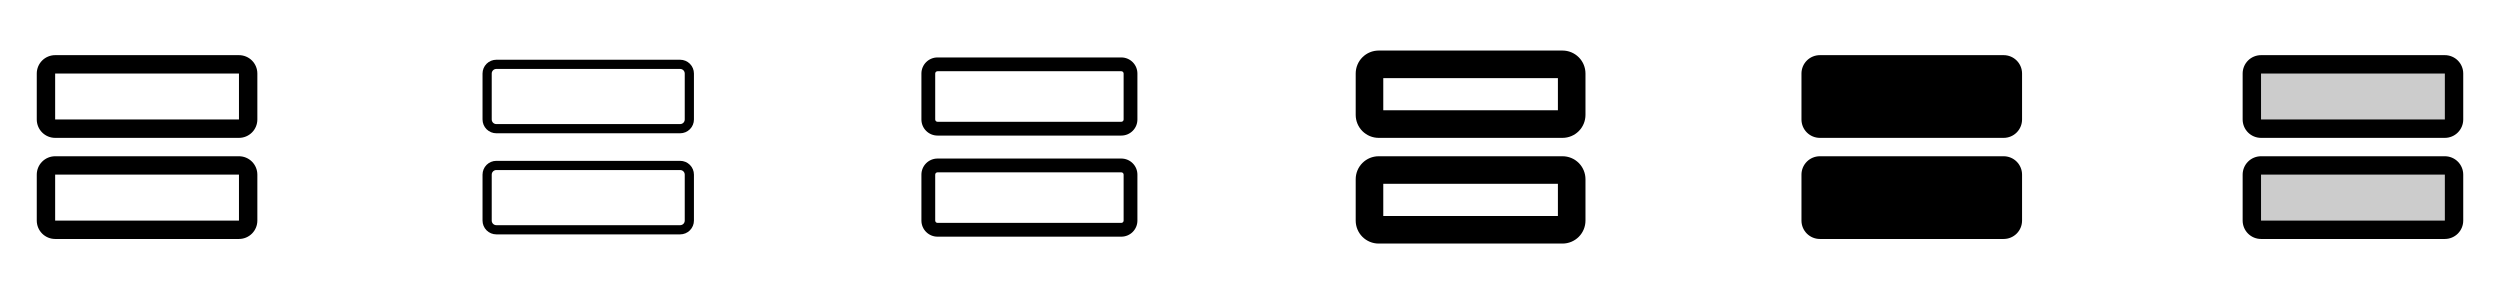 <svg width="272" height="32" viewBox="0 0 272 32" fill="none" xmlns="http://www.w3.org/2000/svg">
<g clip-path="url(#clip0_17_13819)">
<path d="M26 17H6C5.47 17 4.961 17.211 4.586 17.586C4.211 17.961 4 18.47 4 19V24C4 24.53 4.211 25.039 4.586 25.414C4.961 25.789 5.47 26 6 26H26C26.53 26 27.039 25.789 27.414 25.414C27.789 25.039 28 24.53 28 24V19C28 18.47 27.789 17.961 27.414 17.586C27.039 17.211 26.53 17 26 17ZM26 24H6V19H26V24ZM26 6H6C5.47 6 4.961 6.211 4.586 6.586C4.211 6.961 4 7.47 4 8V13C4 13.53 4.211 14.039 4.586 14.414C4.961 14.789 5.47 15 6 15H26C26.53 15 27.039 14.789 27.414 14.414C27.789 14.039 28 13.53 28 13V8C28 7.47 27.789 6.961 27.414 6.586C27.039 6.211 26.53 6 26 6ZM26 13H6V8H26V13Z" fill="currentColor"/>
<path d="M74 17.5H54C53.602 17.5 53.221 17.658 52.939 17.939C52.658 18.221 52.5 18.602 52.5 19V24C52.5 24.398 52.658 24.779 52.939 25.061C53.221 25.342 53.602 25.5 54 25.5H74C74.398 25.5 74.779 25.342 75.061 25.061C75.342 24.779 75.5 24.398 75.5 24V19C75.5 18.602 75.342 18.221 75.061 17.939C74.779 17.658 74.398 17.5 74 17.5ZM74.5 24C74.5 24.133 74.447 24.26 74.354 24.354C74.26 24.447 74.133 24.5 74 24.5H54C53.867 24.5 53.74 24.447 53.646 24.354C53.553 24.26 53.5 24.133 53.5 24V19C53.5 18.867 53.553 18.74 53.646 18.646C53.74 18.553 53.867 18.5 54 18.5H74C74.133 18.5 74.26 18.553 74.354 18.646C74.447 18.74 74.5 18.867 74.5 19V24ZM74 6.5H54C53.602 6.5 53.221 6.658 52.939 6.939C52.658 7.221 52.5 7.602 52.5 8V13C52.5 13.398 52.658 13.779 52.939 14.061C53.221 14.342 53.602 14.5 54 14.5H74C74.398 14.5 74.779 14.342 75.061 14.061C75.342 13.779 75.5 13.398 75.5 13V8C75.5 7.602 75.342 7.221 75.061 6.939C74.779 6.658 74.398 6.5 74 6.5ZM74.5 13C74.5 13.133 74.447 13.26 74.354 13.354C74.26 13.447 74.133 13.5 74 13.5H54C53.867 13.5 53.74 13.447 53.646 13.354C53.553 13.26 53.5 13.133 53.5 13V8C53.5 7.867 53.553 7.74 53.646 7.646C53.74 7.553 53.867 7.5 54 7.5H74C74.133 7.5 74.26 7.553 74.354 7.646C74.447 7.74 74.5 7.867 74.5 8V13Z" fill="currentColor"/>
<path d="M122 17.25H102C101.536 17.25 101.091 17.434 100.763 17.763C100.434 18.091 100.25 18.536 100.25 19V24C100.25 24.464 100.434 24.909 100.763 25.237C101.091 25.566 101.536 25.75 102 25.75H122C122.464 25.75 122.909 25.566 123.237 25.237C123.566 24.909 123.75 24.464 123.75 24V19C123.75 18.536 123.566 18.091 123.237 17.763C122.909 17.434 122.464 17.25 122 17.25ZM122.25 24C122.25 24.066 122.224 24.13 122.177 24.177C122.13 24.224 122.066 24.25 122 24.25H102C101.934 24.25 101.87 24.224 101.823 24.177C101.776 24.13 101.75 24.066 101.75 24V19C101.75 18.934 101.776 18.87 101.823 18.823C101.87 18.776 101.934 18.75 102 18.75H122C122.066 18.75 122.13 18.776 122.177 18.823C122.224 18.87 122.25 18.934 122.25 19V24ZM122 6.25H102C101.536 6.25 101.091 6.434 100.763 6.763C100.434 7.091 100.25 7.536 100.25 8V13C100.25 13.23 100.295 13.457 100.383 13.67C100.471 13.882 100.6 14.075 100.763 14.237C100.925 14.4 101.118 14.529 101.33 14.617C101.543 14.705 101.77 14.75 102 14.75H122C122.23 14.75 122.457 14.705 122.67 14.617C122.882 14.529 123.075 14.4 123.237 14.237C123.4 14.075 123.529 13.882 123.617 13.67C123.705 13.457 123.75 13.23 123.75 13V8C123.75 7.536 123.566 7.091 123.237 6.763C122.909 6.434 122.464 6.25 122 6.25ZM122.25 13C122.25 13.066 122.224 13.13 122.177 13.177C122.13 13.224 122.066 13.25 122 13.25H102C101.934 13.25 101.87 13.224 101.823 13.177C101.776 13.13 101.75 13.066 101.75 13V8C101.75 7.934 101.776 7.87 101.823 7.823C101.87 7.776 101.934 7.75 102 7.75H122C122.066 7.75 122.13 7.776 122.177 7.823C122.224 7.87 122.25 7.934 122.25 8V13Z" fill="currentColor"/>
<path d="M170 17H150C149.337 17 148.701 17.263 148.232 17.732C147.763 18.201 147.5 18.837 147.5 19.5V24C147.5 24.663 147.763 25.299 148.232 25.768C148.701 26.237 149.337 26.5 150 26.5H170C170.663 26.5 171.299 26.237 171.768 25.768C172.237 25.299 172.5 24.663 172.5 24V19.5C172.5 18.837 172.237 18.201 171.768 17.732C171.299 17.263 170.663 17 170 17ZM169.5 23.5H150.5V20H169.5V23.5ZM170 5.5H150C149.337 5.5 148.701 5.763 148.232 6.232C147.763 6.701 147.5 7.337 147.5 8V12.5C147.5 13.163 147.763 13.799 148.232 14.268C148.701 14.737 149.337 15 150 15H170C170.663 15 171.299 14.737 171.768 14.268C172.237 13.799 172.5 13.163 172.5 12.5V8C172.5 7.337 172.237 6.701 171.768 6.232C171.299 5.763 170.663 5.5 170 5.5ZM169.5 12H150.5V8.5H169.5V12Z" fill="currentColor"/>
<path d="M220 19V24C220 24.53 219.789 25.039 219.414 25.414C219.039 25.789 218.53 26 218 26H198C197.47 26 196.961 25.789 196.586 25.414C196.211 25.039 196 24.53 196 24V19C196 18.47 196.211 17.961 196.586 17.586C196.961 17.211 197.47 17 198 17H218C218.53 17 219.039 17.211 219.414 17.586C219.789 17.961 220 18.47 220 19ZM218 6H198C197.47 6 196.961 6.211 196.586 6.586C196.211 6.961 196 7.47 196 8V13C196 13.53 196.211 14.039 196.586 14.414C196.961 14.789 197.47 15 198 15H218C218.53 15 219.039 14.789 219.414 14.414C219.789 14.039 220 13.53 220 13V8C220 7.47 219.789 6.961 219.414 6.586C219.039 6.211 218.53 6 218 6Z" fill="currentColor"/>
<path opacity="0.2" d="M267 19V24C267 24.265 266.895 24.52 266.707 24.707C266.52 24.895 266.265 25 266 25H246C245.735 25 245.48 24.895 245.293 24.707C245.105 24.52 245 24.265 245 24V19C245 18.735 245.105 18.48 245.293 18.293C245.48 18.105 245.735 18 246 18H266C266.265 18 266.52 18.105 266.707 18.293C266.895 18.48 267 18.735 267 19ZM266 7H246C245.735 7 245.48 7.105 245.293 7.293C245.105 7.48 245 7.735 245 8V13C245 13.265 245.105 13.52 245.293 13.707C245.48 13.895 245.735 14 246 14H266C266.265 14 266.52 13.895 266.707 13.707C266.895 13.52 267 13.265 267 13V8C267 7.735 266.895 7.48 266.707 7.293C266.52 7.105 266.265 7 266 7Z" fill="currentColor"/>
<path d="M266 17H246C245.47 17 244.961 17.211 244.586 17.586C244.211 17.961 244 18.47 244 19V24C244 24.53 244.211 25.039 244.586 25.414C244.961 25.789 245.47 26 246 26H266C266.53 26 267.039 25.789 267.414 25.414C267.789 25.039 268 24.53 268 24V19C268 18.47 267.789 17.961 267.414 17.586C267.039 17.211 266.53 17 266 17ZM266 24H246V19H266V24ZM266 6H246C245.47 6 244.961 6.211 244.586 6.586C244.211 6.961 244 7.47 244 8V13C244 13.53 244.211 14.039 244.586 14.414C244.961 14.789 245.47 15 246 15H266C266.53 15 267.039 14.789 267.414 14.414C267.789 14.039 268 13.53 268 13V8C268 7.47 267.789 6.961 267.414 6.586C267.039 6.211 266.53 6 266 6ZM266 13H246V8H266V13Z" fill="currentColor"/>
</g>
<defs>
<clipPath id="clip0_17_13819">
<rect width="272" height="32" rx="5" fill="white"/>
</clipPath>
</defs>
</svg>

